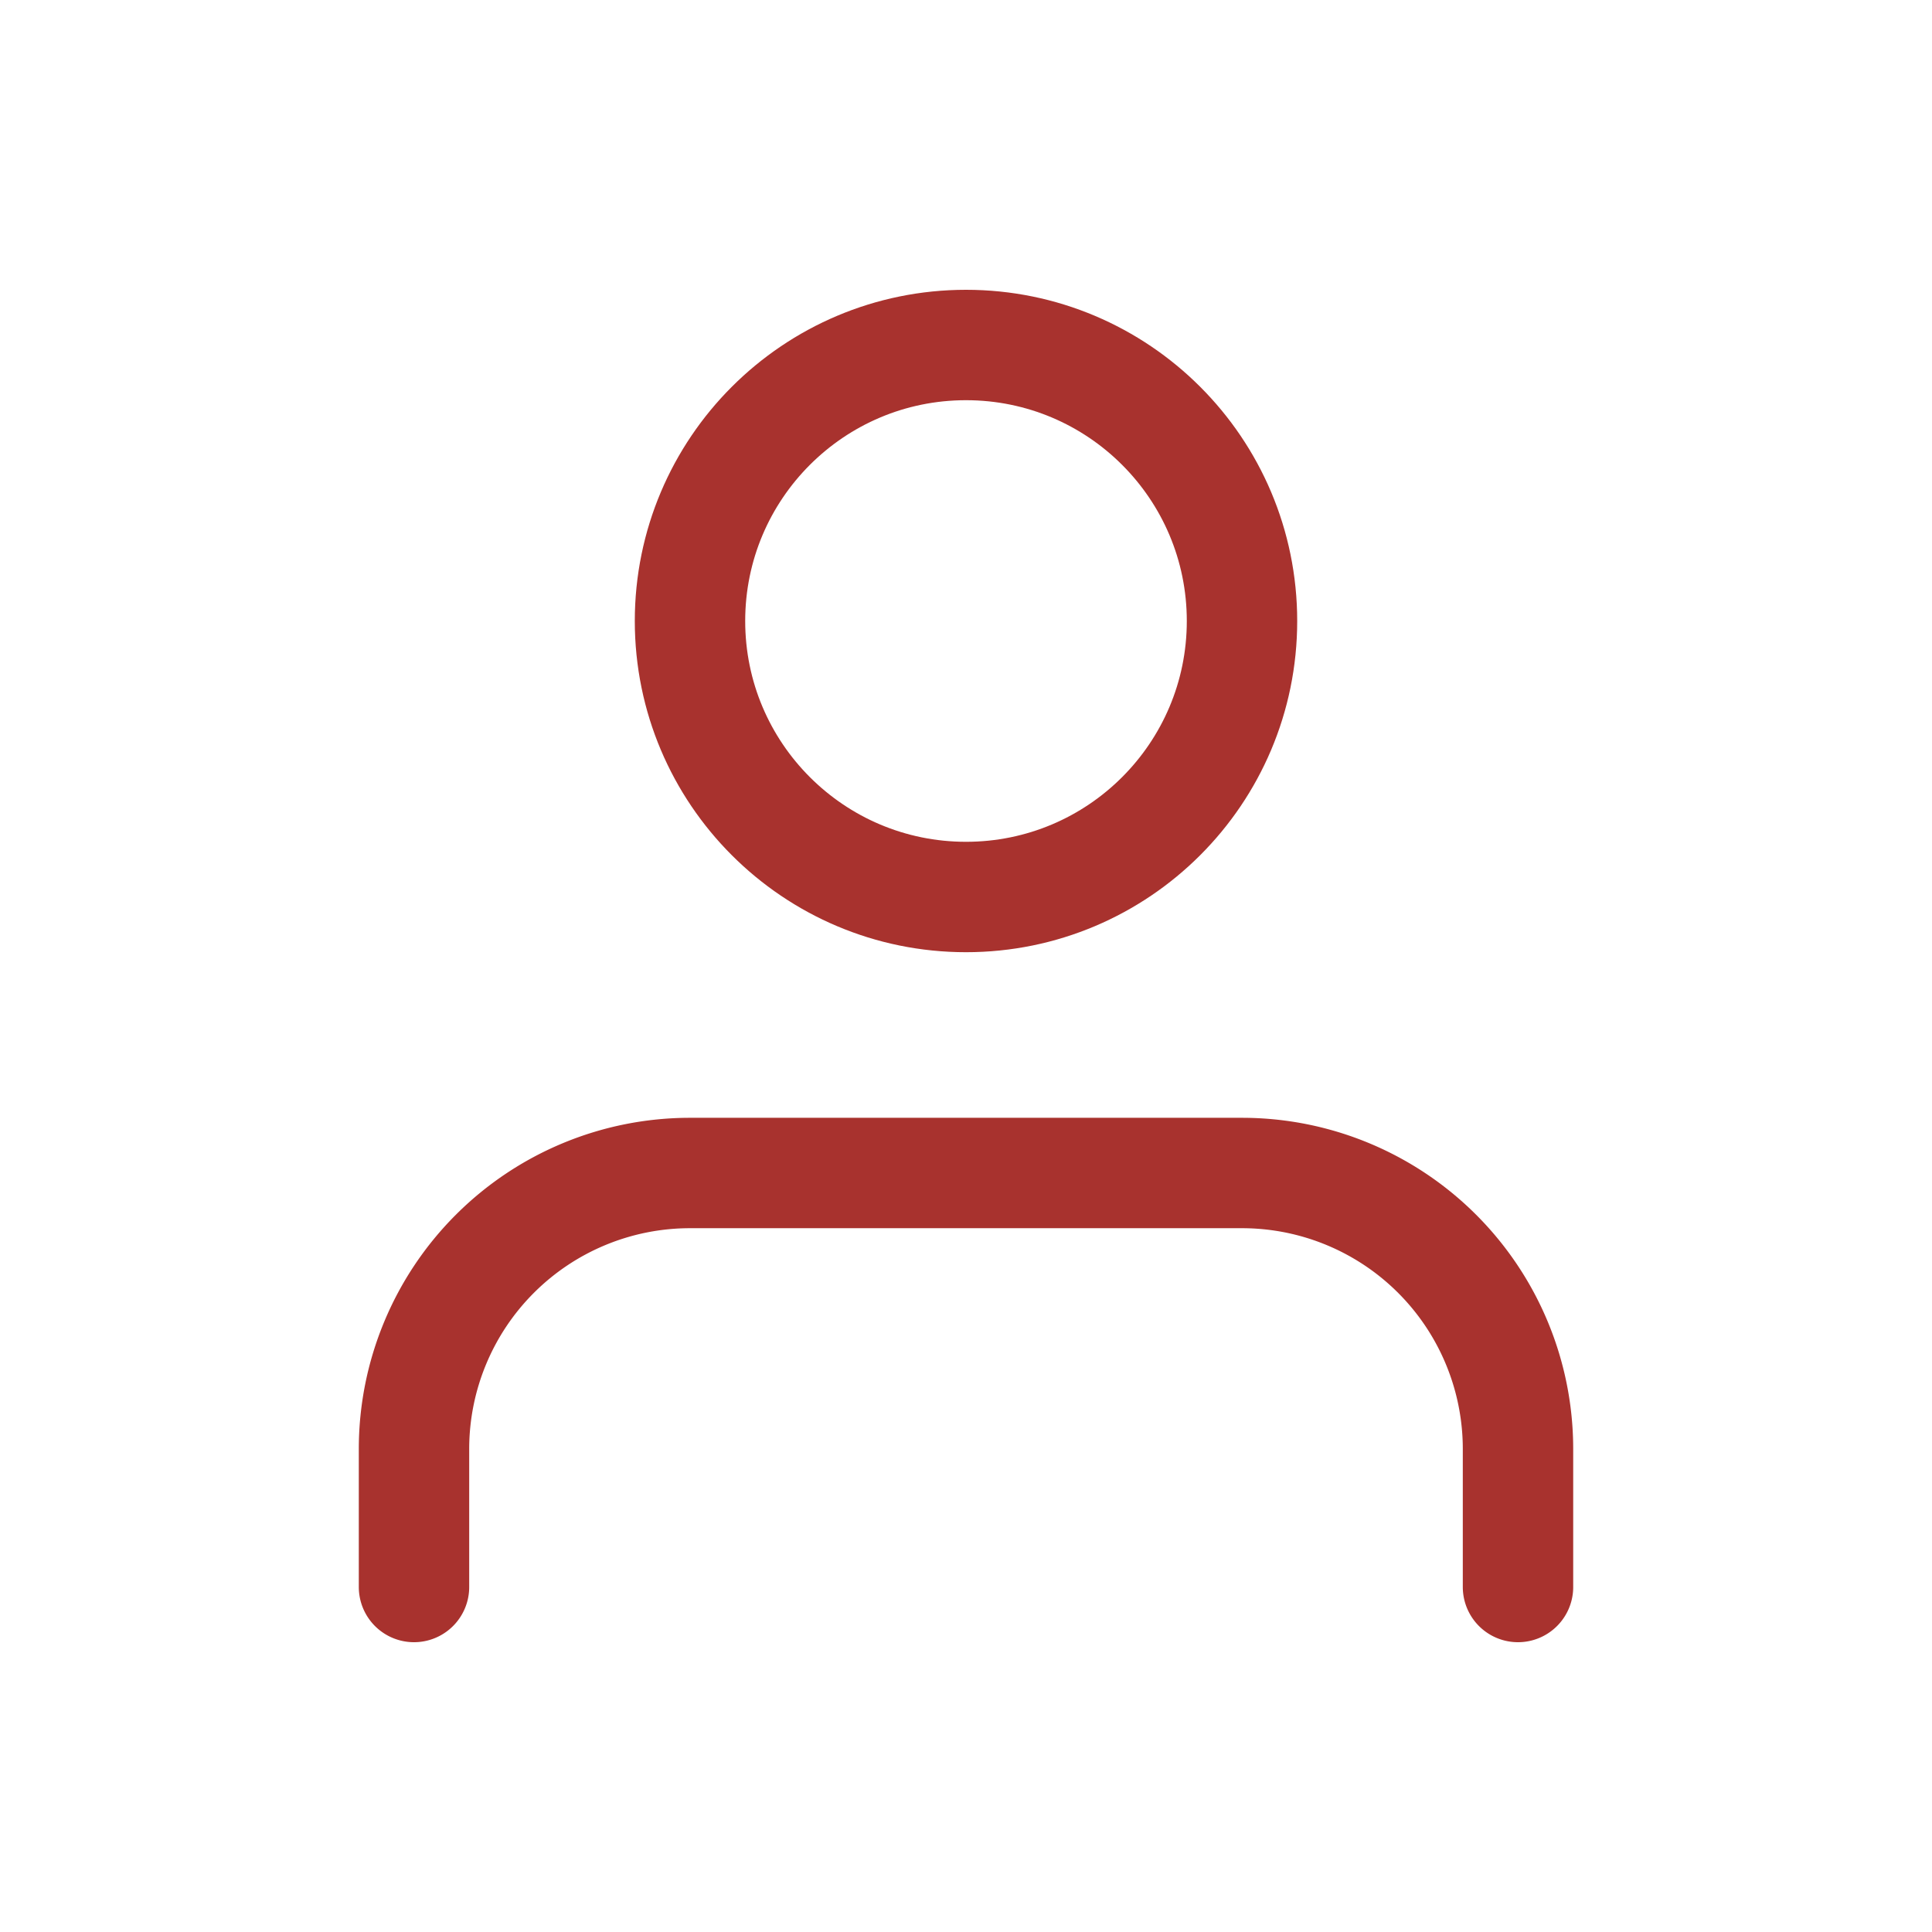 <svg xmlns="http://www.w3.org/2000/svg" width="28" height="28" viewBox="0 0 28 28">
  <g id="Account" transform="translate(2 2)">
    <rect id="Boundary" width="28" height="28" transform="translate(-2 -2)" fill="none"/>
    <g id="user">
      <path id="Path_248" data-name="Path 248" d="M20,21V19a4,4,0,0,0-4-4H8a4,4,0,0,0-4,4v2" fill="none" stroke="#a8322e" stroke-linecap="round" stroke-linejoin="round" stroke-width="1.6"/>
      <circle id="Ellipse_79" data-name="Ellipse 79" cx="4" cy="4" r="4" transform="translate(8 3)" stroke-width="1.6" stroke="#a8322e" stroke-linecap="round" stroke-linejoin="round" fill="none"/>
    </g>
  </g>
</svg>
